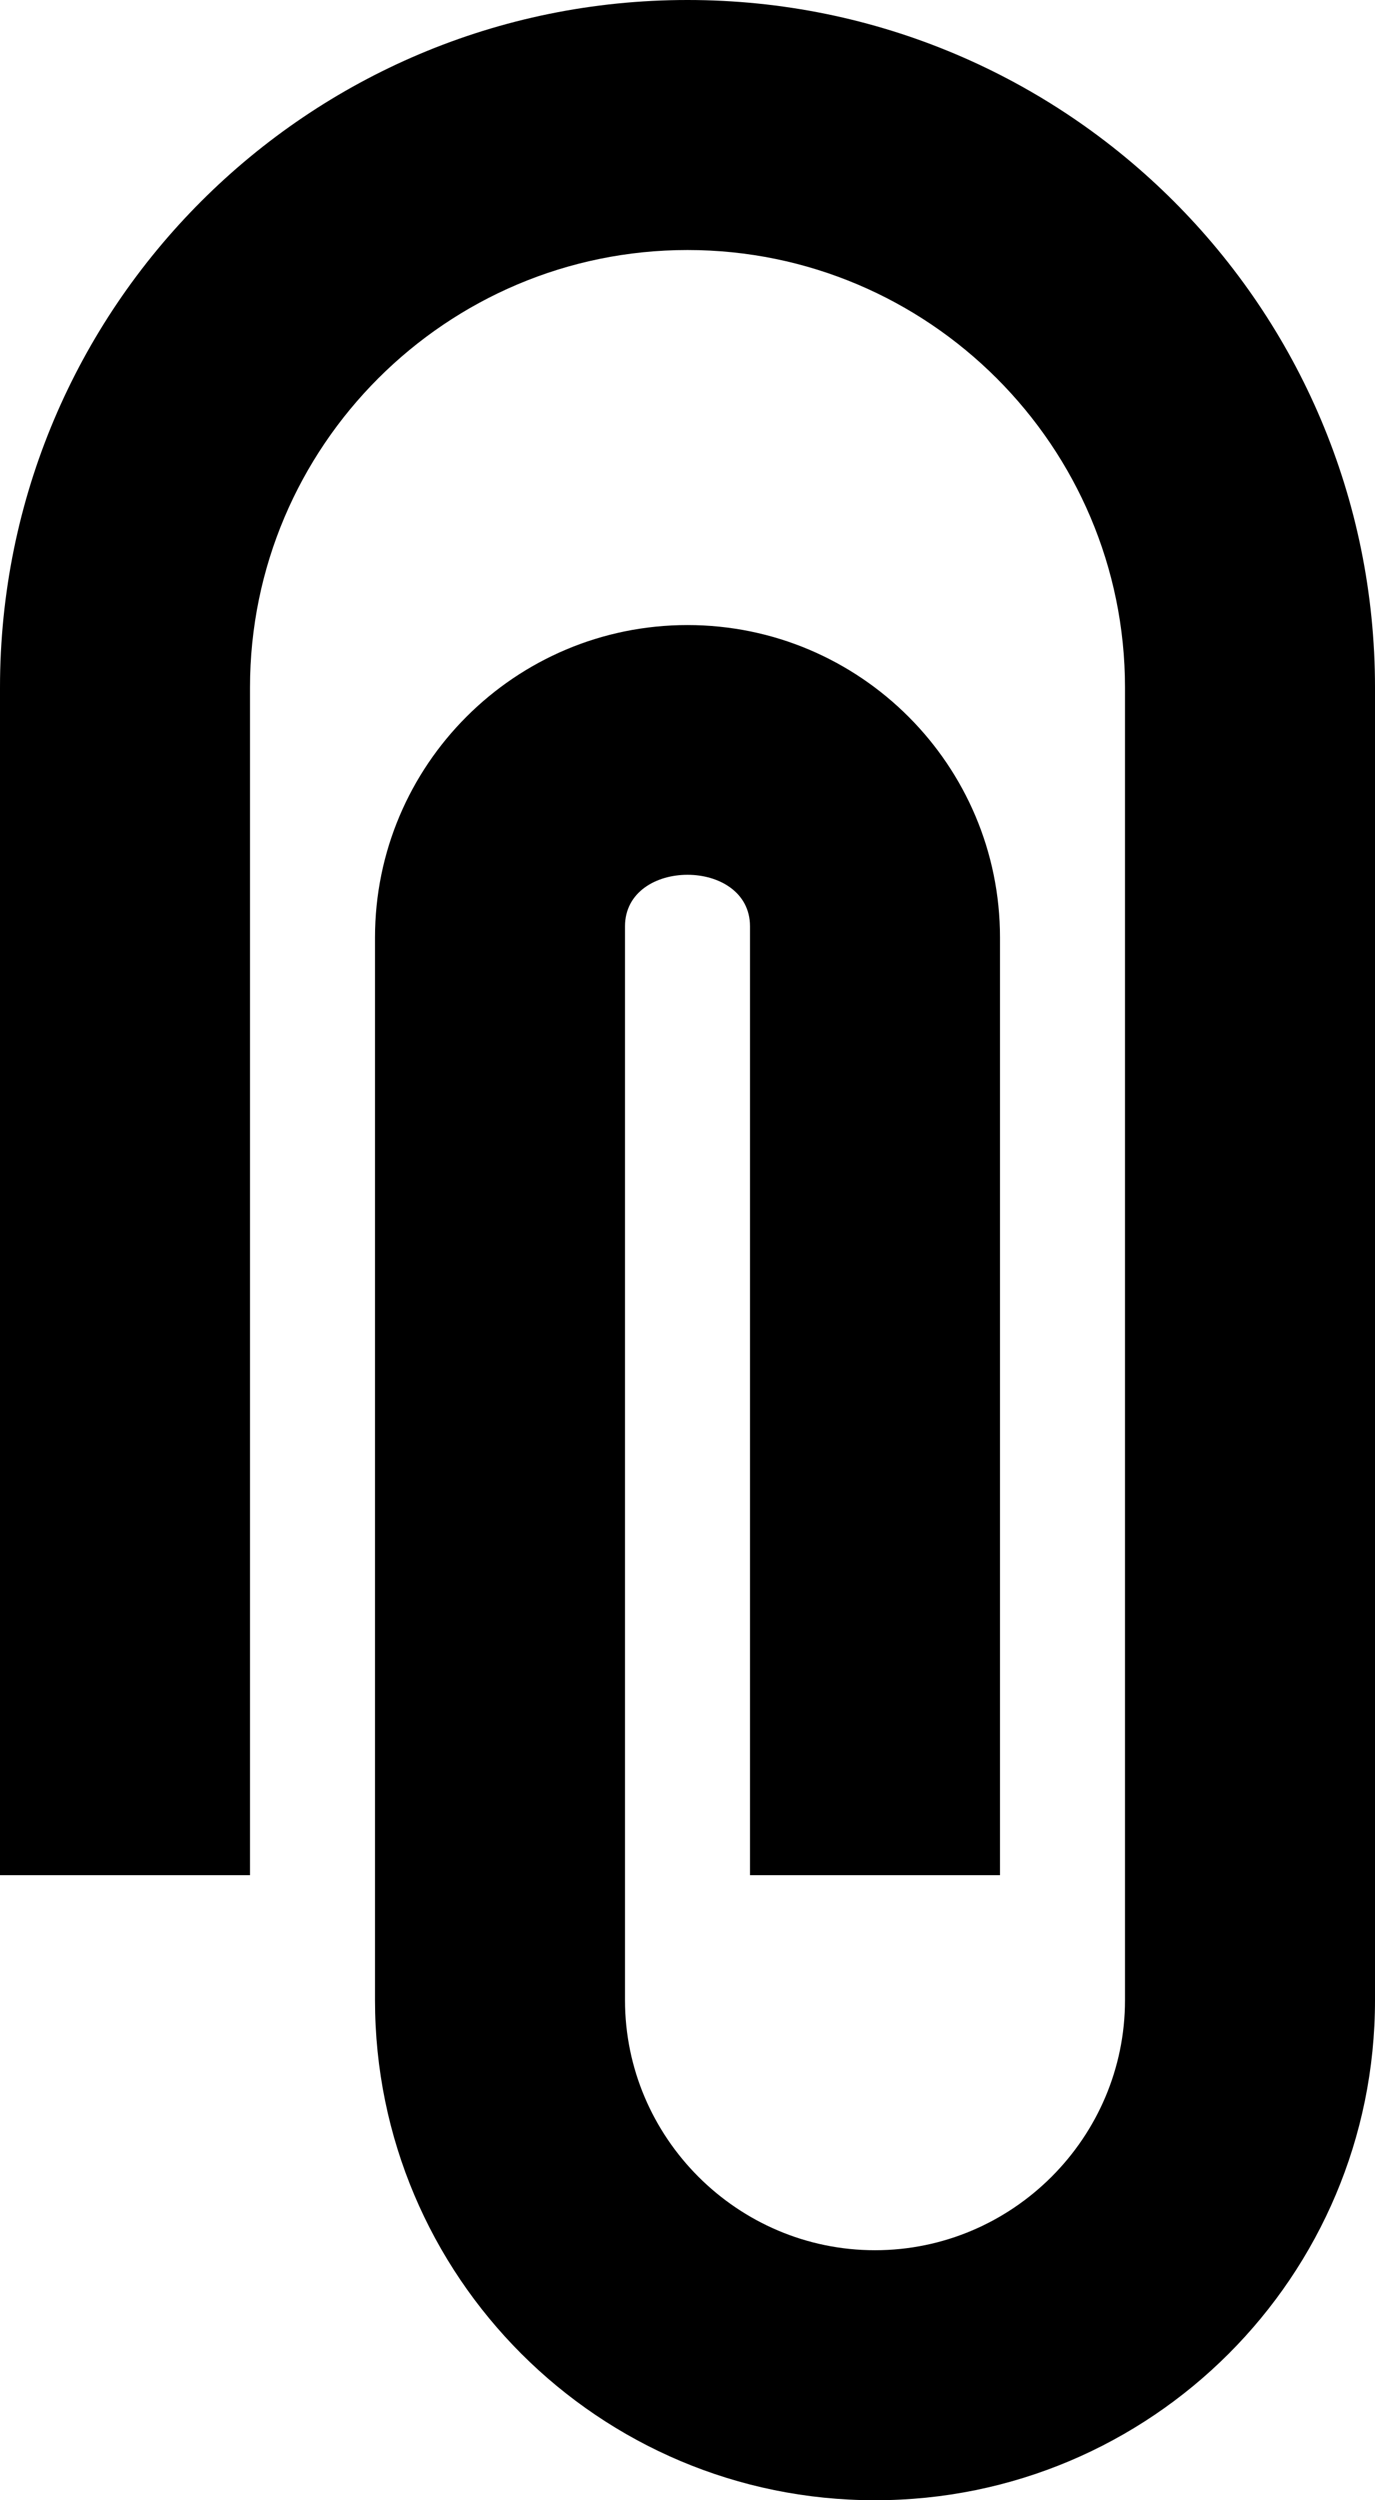 <svg width="11" height="20" viewBox="0 0 11 20" mlns="http://www.w3.org/2000/svg">
<path d="M5.5 0C8.54 0 11 2.46 11 5.5L11 16C11 18.21 9.21 20 7 20C4.79 20 3 18.21 3 16V7.5C3 6.12 4.12 5 5.5 5C6.88 5 8 6.12 8 7.5V15H6V7.41C6 6.86 5 6.86 5 7.41V16C5 17.1 5.9 18 7 18C8.1 18 9 17.1 9 16V5.5C9 3.57 7.43 2 5.5 2C3.57 2 2 3.57 2 5.5L2 15H0L0 5.5C0 2.46 2.46 0 5.5 0Z" />
</svg>
